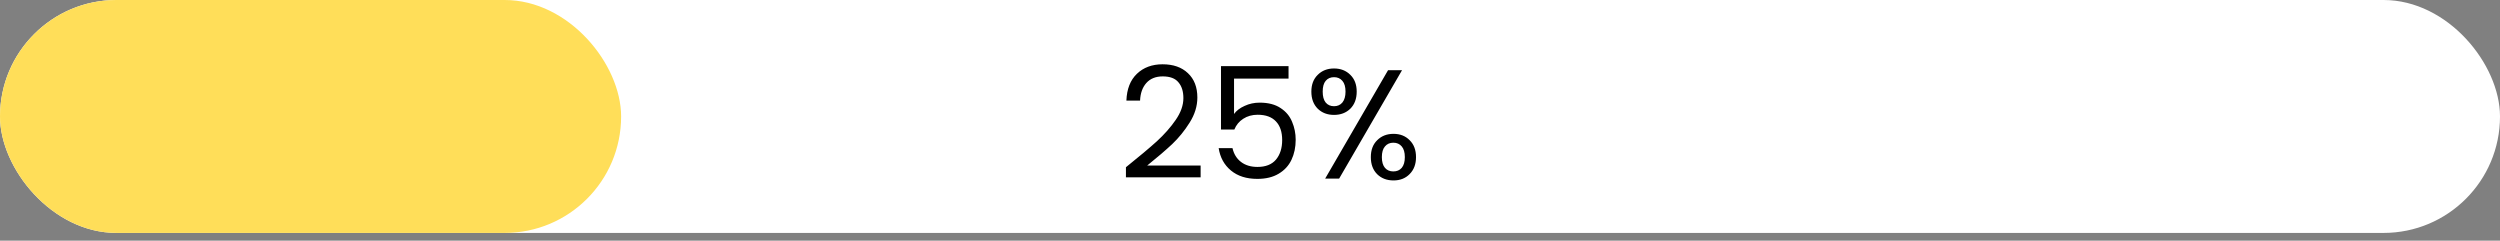 <svg width="322" height="31" viewBox="0 0 322 31" fill="none" xmlns="http://www.w3.org/2000/svg">
<rect x="0" y="0" width="322" height="31" fill="#808080" stroke="none"/>
<rect width="322" height="30" rx="15" fill="white"/>
<rect width="80" height="30" rx="15" fill="#FFDE59"/>
<path d="M145.02 21.54C146.713 20.18 148.04 19.067 149 18.2C149.96 17.32 150.767 16.407 151.42 15.46C152.087 14.5 152.42 13.56 152.42 12.64C152.42 11.773 152.207 11.093 151.78 10.6C151.367 10.093 150.693 9.84 149.76 9.84C148.853 9.84 148.147 10.127 147.64 10.7C147.147 11.26 146.88 12.013 146.84 12.96H145.08C145.133 11.467 145.587 10.313 146.44 9.5C147.293 8.687 148.393 8.28 149.74 8.28C151.113 8.28 152.2 8.66 153 9.42C153.813 10.18 154.22 11.227 154.22 12.56C154.22 13.667 153.887 14.747 153.22 15.8C152.567 16.84 151.82 17.76 150.98 18.56C150.14 19.347 149.067 20.267 147.76 21.32H154.64V22.84H145.02V21.54ZM165.964 10.12H158.944V14.68C159.251 14.253 159.704 13.907 160.304 13.64C160.904 13.36 161.551 13.22 162.244 13.22C163.351 13.22 164.251 13.453 164.944 13.92C165.637 14.373 166.131 14.967 166.424 15.7C166.731 16.42 166.884 17.187 166.884 18C166.884 18.96 166.704 19.82 166.344 20.58C165.984 21.34 165.431 21.94 164.684 22.38C163.951 22.82 163.037 23.04 161.944 23.04C160.544 23.04 159.411 22.68 158.544 21.96C157.677 21.24 157.151 20.28 156.964 19.08H158.744C158.917 19.84 159.284 20.433 159.844 20.86C160.404 21.287 161.111 21.5 161.964 21.5C163.017 21.5 163.811 21.187 164.344 20.56C164.877 19.92 165.144 19.08 165.144 18.04C165.144 17 164.877 16.2 164.344 15.64C163.811 15.067 163.024 14.78 161.984 14.78C161.277 14.78 160.657 14.953 160.124 15.3C159.604 15.633 159.224 16.093 158.984 16.68H157.264V8.52H165.964V10.12ZM168.903 11.8C168.903 10.893 169.176 10.173 169.723 9.64C170.269 9.093 170.969 8.82 171.823 8.82C172.676 8.82 173.376 9.093 173.923 9.64C174.469 10.173 174.743 10.893 174.743 11.8C174.743 12.72 174.469 13.453 173.923 14C173.376 14.533 172.676 14.8 171.823 14.8C170.969 14.8 170.269 14.533 169.723 14C169.176 13.453 168.903 12.72 168.903 11.8ZM180.583 9.04L172.483 23H170.683L178.783 9.04H180.583ZM171.823 9.94C171.369 9.94 171.009 10.1 170.743 10.42C170.489 10.727 170.363 11.187 170.363 11.8C170.363 12.413 170.489 12.88 170.743 13.2C171.009 13.52 171.369 13.68 171.823 13.68C172.276 13.68 172.636 13.52 172.903 13.2C173.169 12.867 173.303 12.4 173.303 11.8C173.303 11.187 173.169 10.727 172.903 10.42C172.636 10.1 172.276 9.94 171.823 9.94ZM176.563 20.24C176.563 19.32 176.836 18.593 177.383 18.06C177.929 17.513 178.629 17.24 179.483 17.24C180.336 17.24 181.029 17.513 181.563 18.06C182.109 18.593 182.383 19.32 182.383 20.24C182.383 21.147 182.109 21.873 181.563 22.42C181.029 22.967 180.336 23.24 179.483 23.24C178.629 23.24 177.929 22.973 177.383 22.44C176.836 21.893 176.563 21.16 176.563 20.24ZM179.463 18.38C179.009 18.38 178.649 18.54 178.383 18.86C178.116 19.167 177.983 19.627 177.983 20.24C177.983 20.84 178.116 21.3 178.383 21.62C178.649 21.927 179.009 22.08 179.463 22.08C179.916 22.08 180.276 21.927 180.543 21.62C180.809 21.3 180.943 20.84 180.943 20.24C180.943 19.627 180.809 19.167 180.543 18.86C180.276 18.54 179.916 18.38 179.463 18.38Z" fill="black"/>
</svg>
